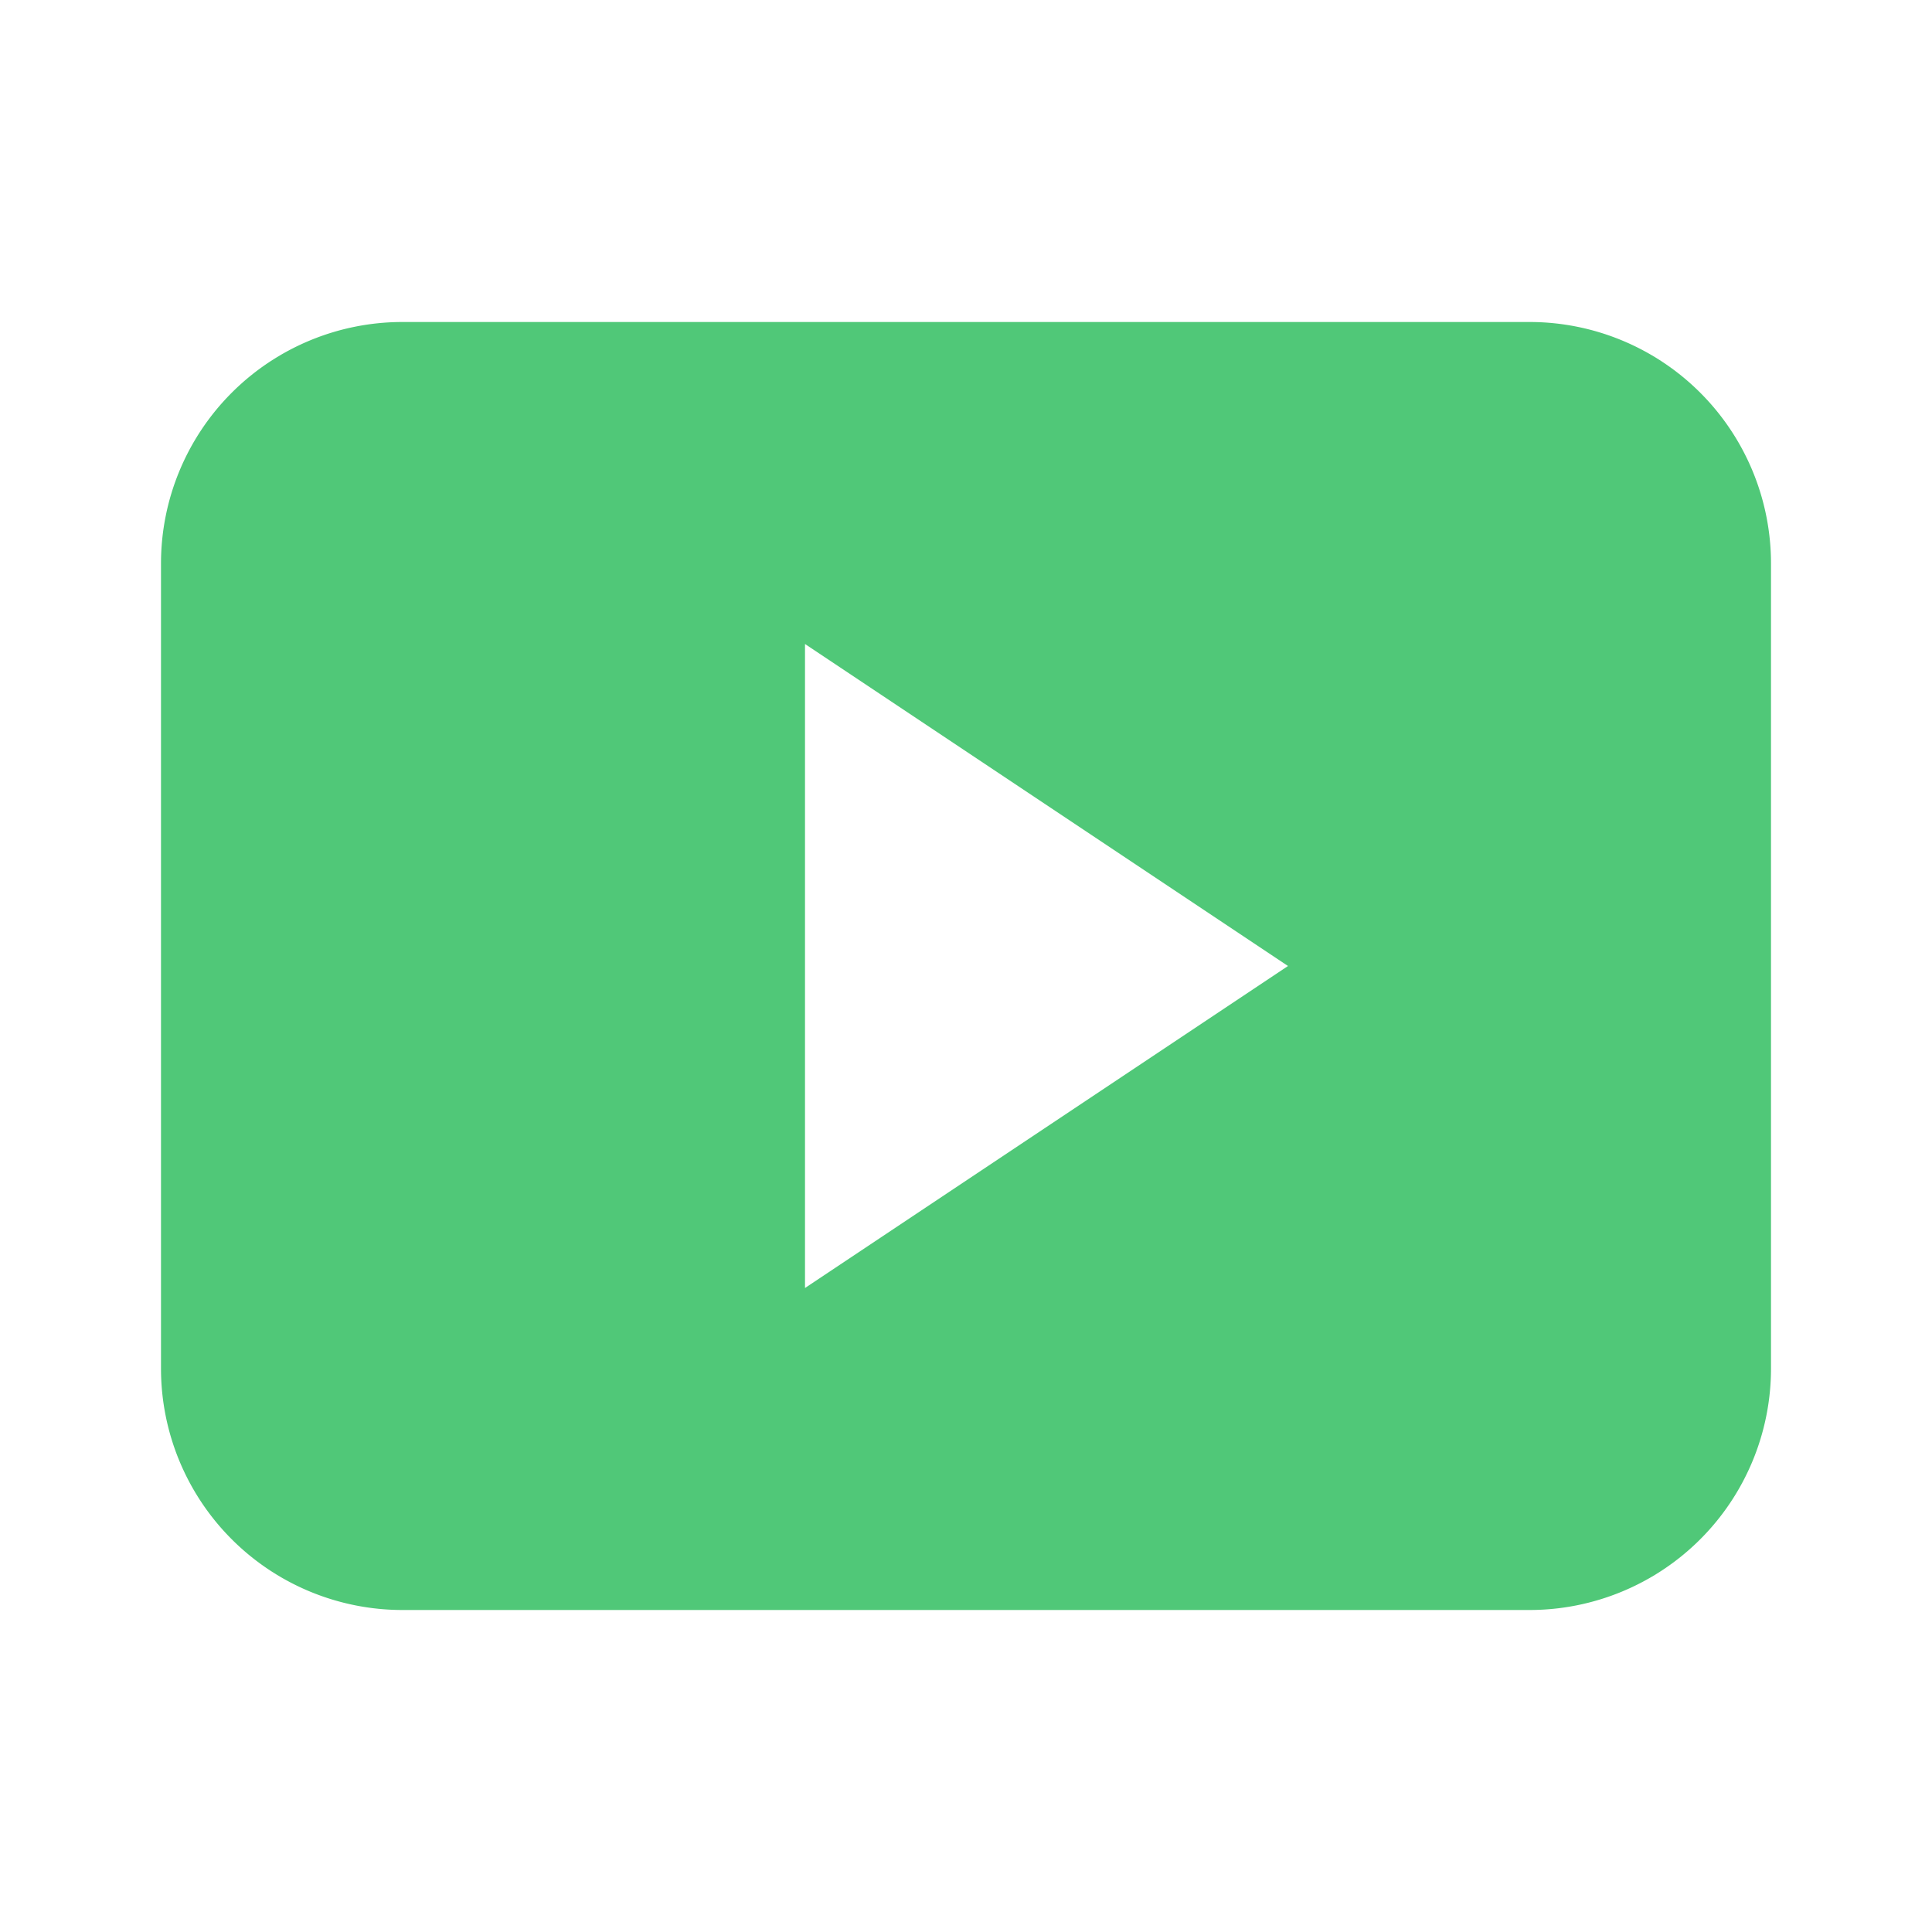 <svg xmlns="http://www.w3.org/2000/svg" viewBox="0 0 24 24" data-supported-dps="24x24" fill="#50C878" class="mercado-match" width="24" height="24" focusable="false">
  <path d="M19 4H5a3 3 0 00-3 3v10a3 3 0 003 3h14a3 3 0 003-3V7a3 3 0 00-3-3zm-9 12V8l6 4z"></path>
</svg>